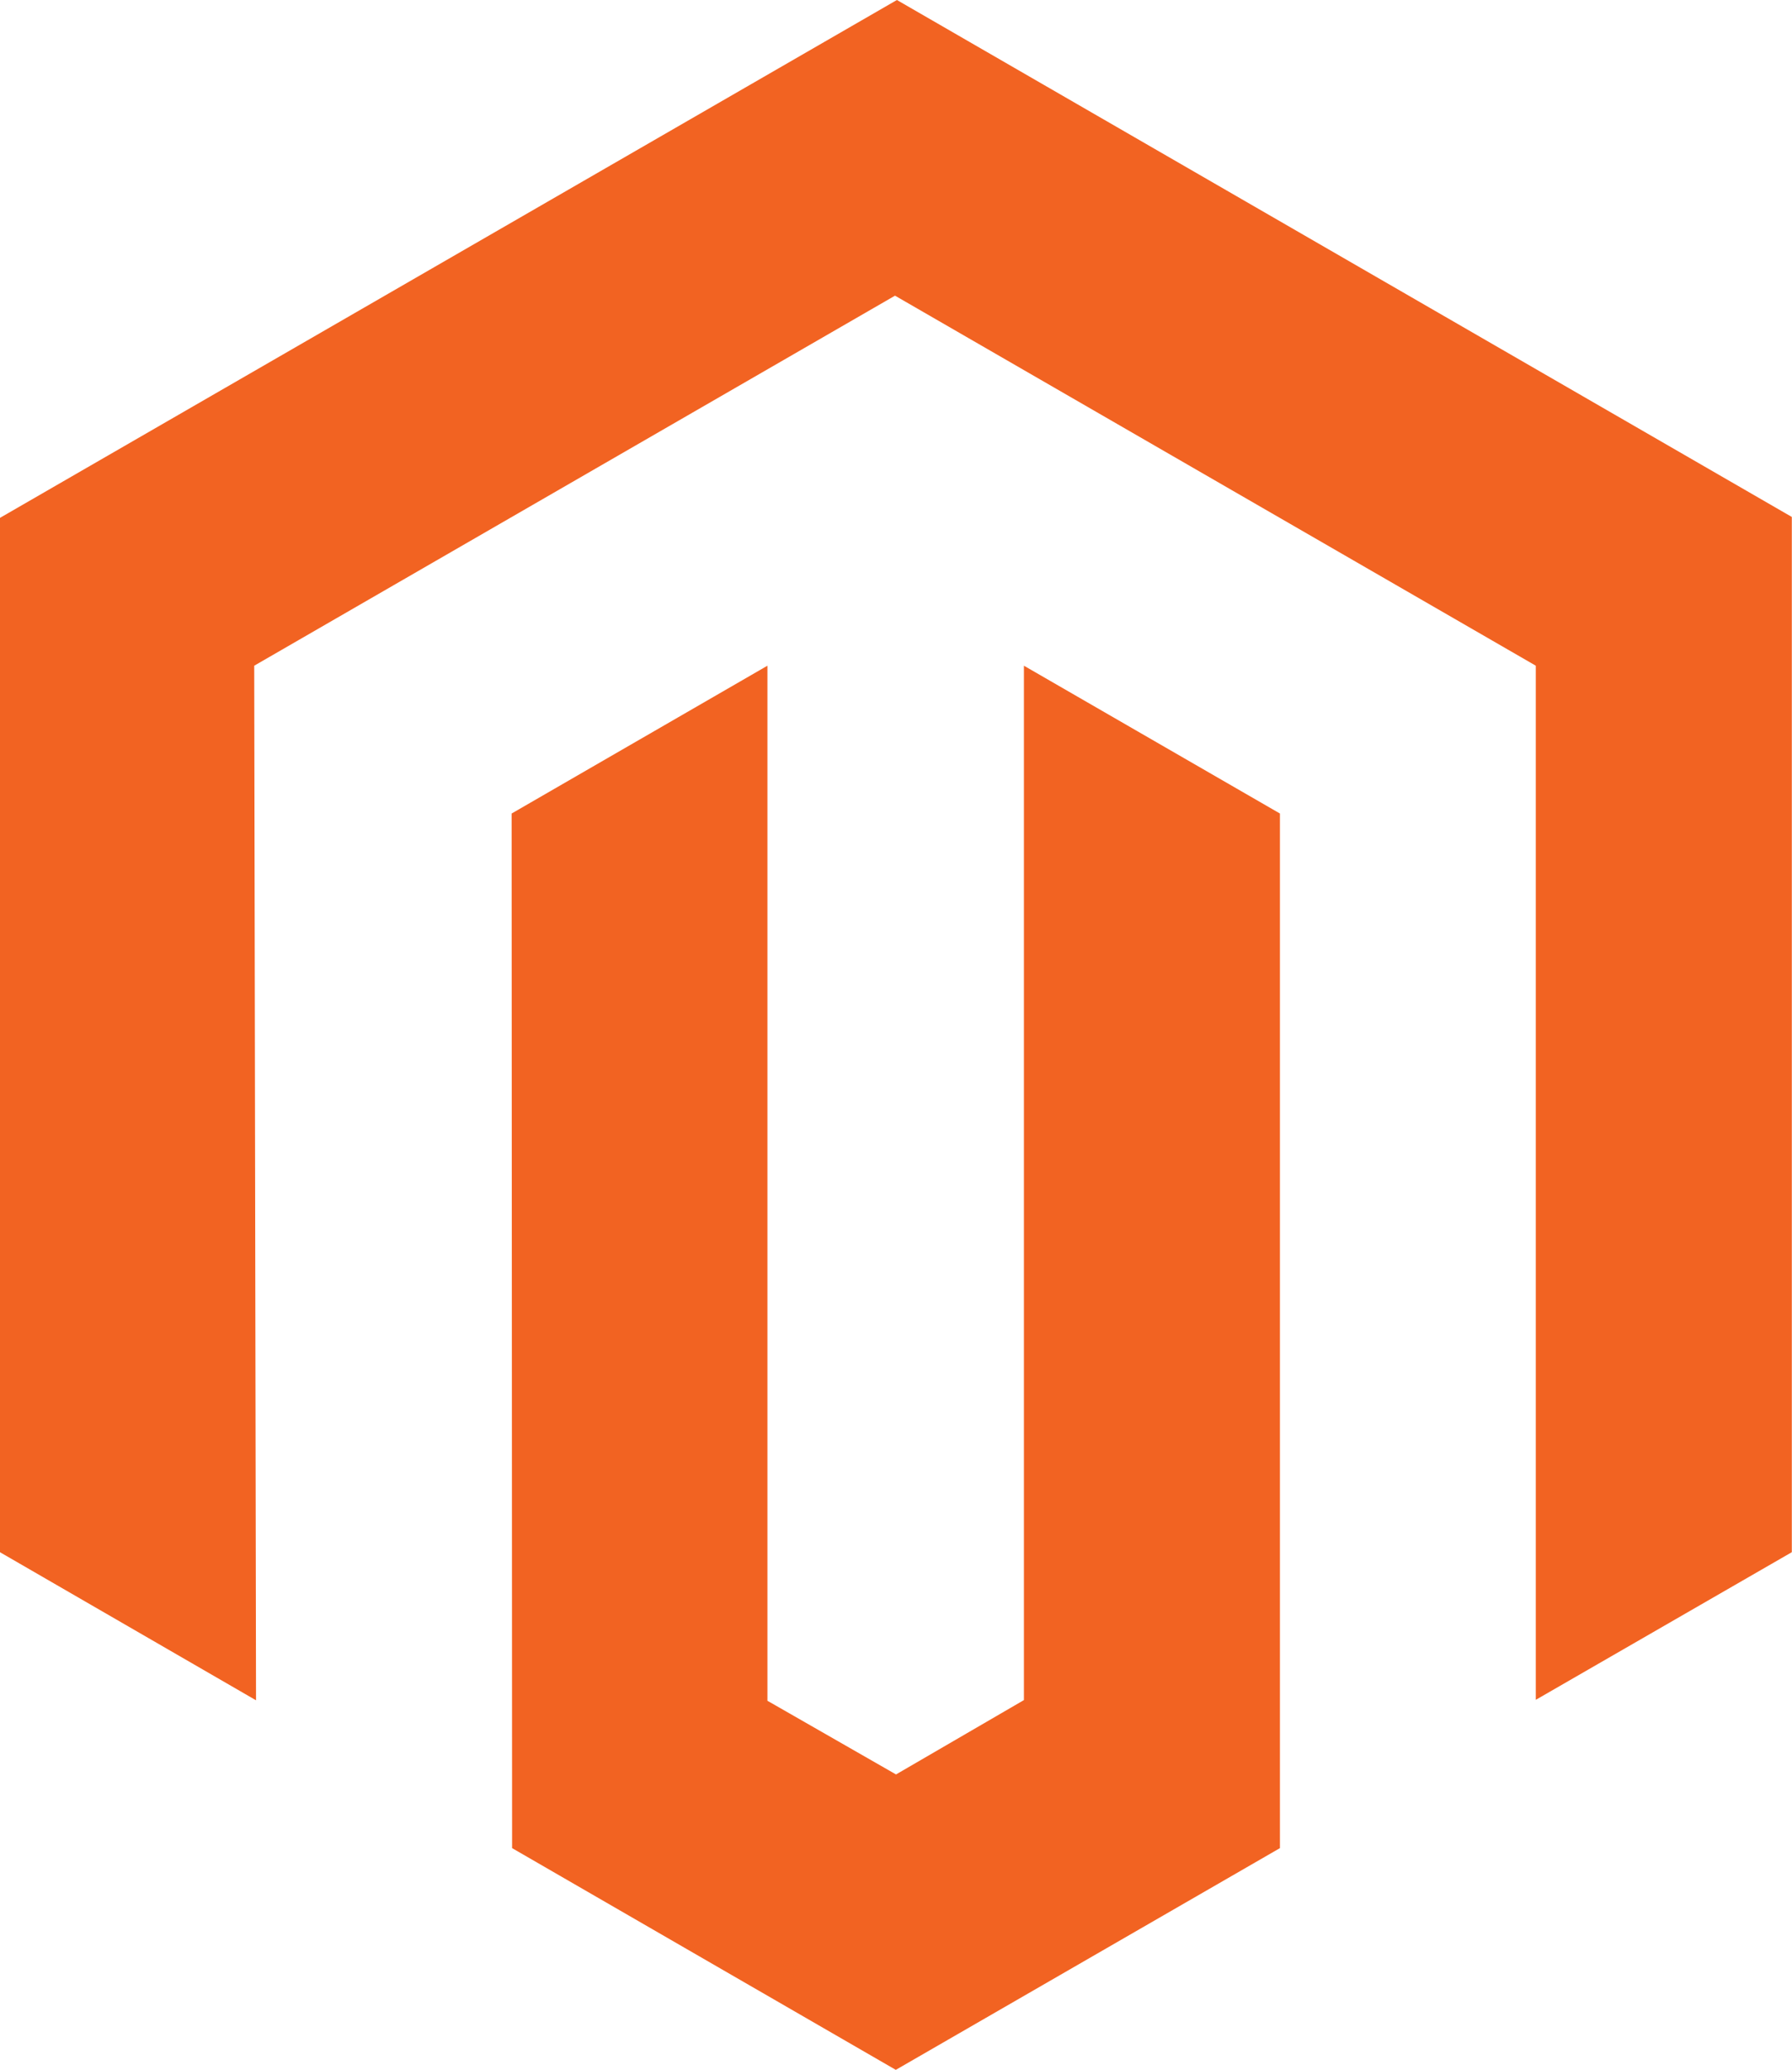 <svg id="Layer_2" data-name="Layer 2" xmlns="http://www.w3.org/2000/svg" width="49.779" height="57.481" viewBox="0 0 49.779 57.481">
  <g id="Logo">
    <g id="Logo-2">
      <path id="Path_275" data-name="Path 275" d="M24.915,0,0,14.381V43.106l7.112,4.112-.05-28.731,17.8-10.276,17.8,10.276V47.205l7.112-4.1V14.356Z" fill="#f26322"/>
      <path id="Path_276" data-name="Path 276" d="M240.631,323.225l-3.553,2.065-3.572-2.046V294.5l-7.106,4.105.013,28.731,10.659,6.158,10.671-6.158V298.605l-7.112-4.105Z" transform="translate(-212.188 -276.013)" fill="#f26322"/>
    </g>
  </g>
</svg>
